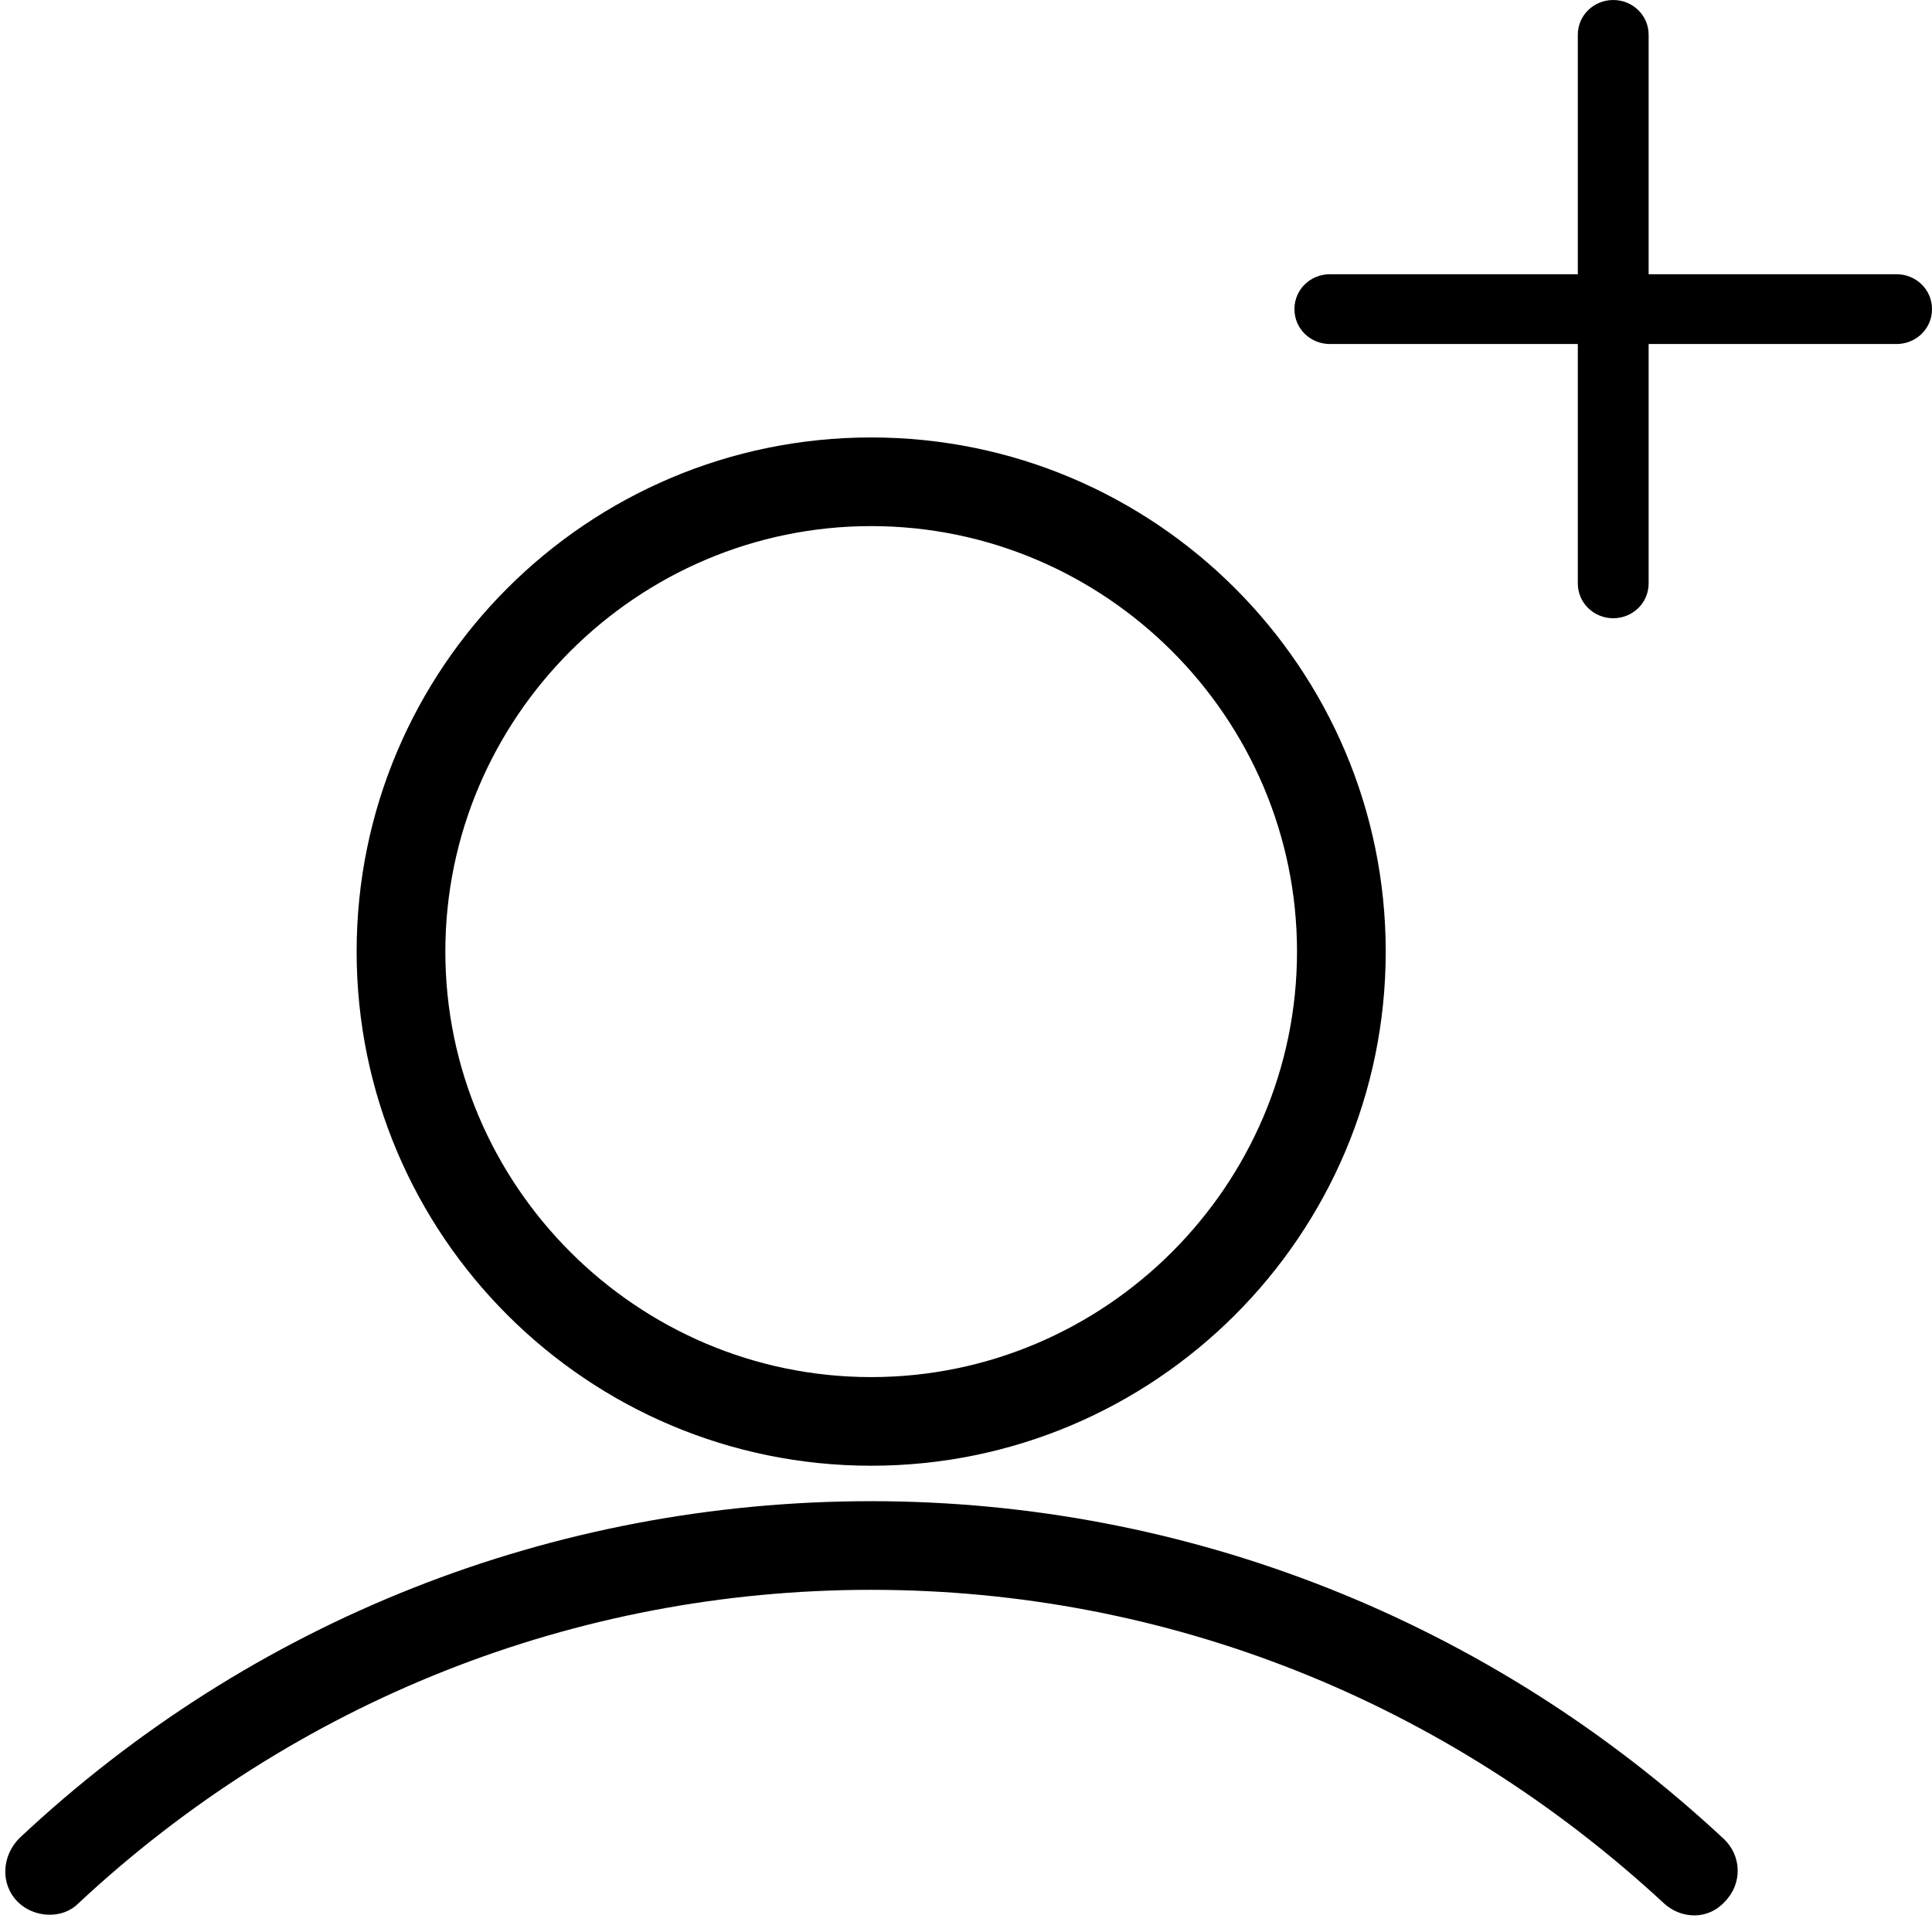 <?xml version="1.0" encoding="utf-8"?>
<!-- Generator: Adobe Illustrator 22.0.1, SVG Export Plug-In . SVG Version: 6.00 Build 0)  -->
<svg version="1.1" id="Layer_1" xmlns="http://www.w3.org/2000/svg" x="0px" y="0px"
	 viewBox="0 0 100 100" style="enable-background:new 0 0 100 100;" xml:space="preserve">
<g>
<path d="M45.092 75.866C59.786 75.866 71.725 63.937 71.725 49.254C71.725 34.572 59.786 22.642 45.092 22.642C30.398 22.642 18.459 34.572 18.459 49.254C18.459 63.937 30.398 75.866 45.092 75.866ZM45.092 27.231C57.214 27.231 67.133 37.141 67.133 49.254C67.133 61.367 57.214 71.278 45.092 71.278C32.969 71.278 23.051 61.367 23.051 49.254C23.051 37.141 32.969 27.231 45.092 27.231Z" />
<path d="M45.092 77.701C28.653 77.701 13.041 83.849 1.01 95.136C0.092 96.054 1.21782e-05 97.522 0.918 98.44C1.745 99.266 3.214 99.358 4.041 98.532C15.245 88.071 29.755 82.289 45.092 82.289C60.429 82.289 74.847 88.071 86.143 98.532C87.061 99.358 88.439 99.358 89.265 98.44C90.184 97.522 90.184 96.054 89.174 95.136C77.143 83.941 61.531 77.701 45.092 77.701Z" />
<path d="M85.333 14.194H98.167C99.154 14.194 100 14.966 100 16C100 17.035 99.154 17.806 98.167 17.806H85.333V30.194C85.333 31.228 84.488 32 83.5 32C82.512 32 81.667 31.228 81.667 30.194V17.806H68.833C67.846 17.806 67 17.035 67 16C67 14.965 67.846 14.194 68.833 14.194H81.667V1.806C81.667 0.772 82.512 0 83.5 0C84.488 0 85.333 0.772 85.333 1.806V14.194Z" />
</g>
</svg>

